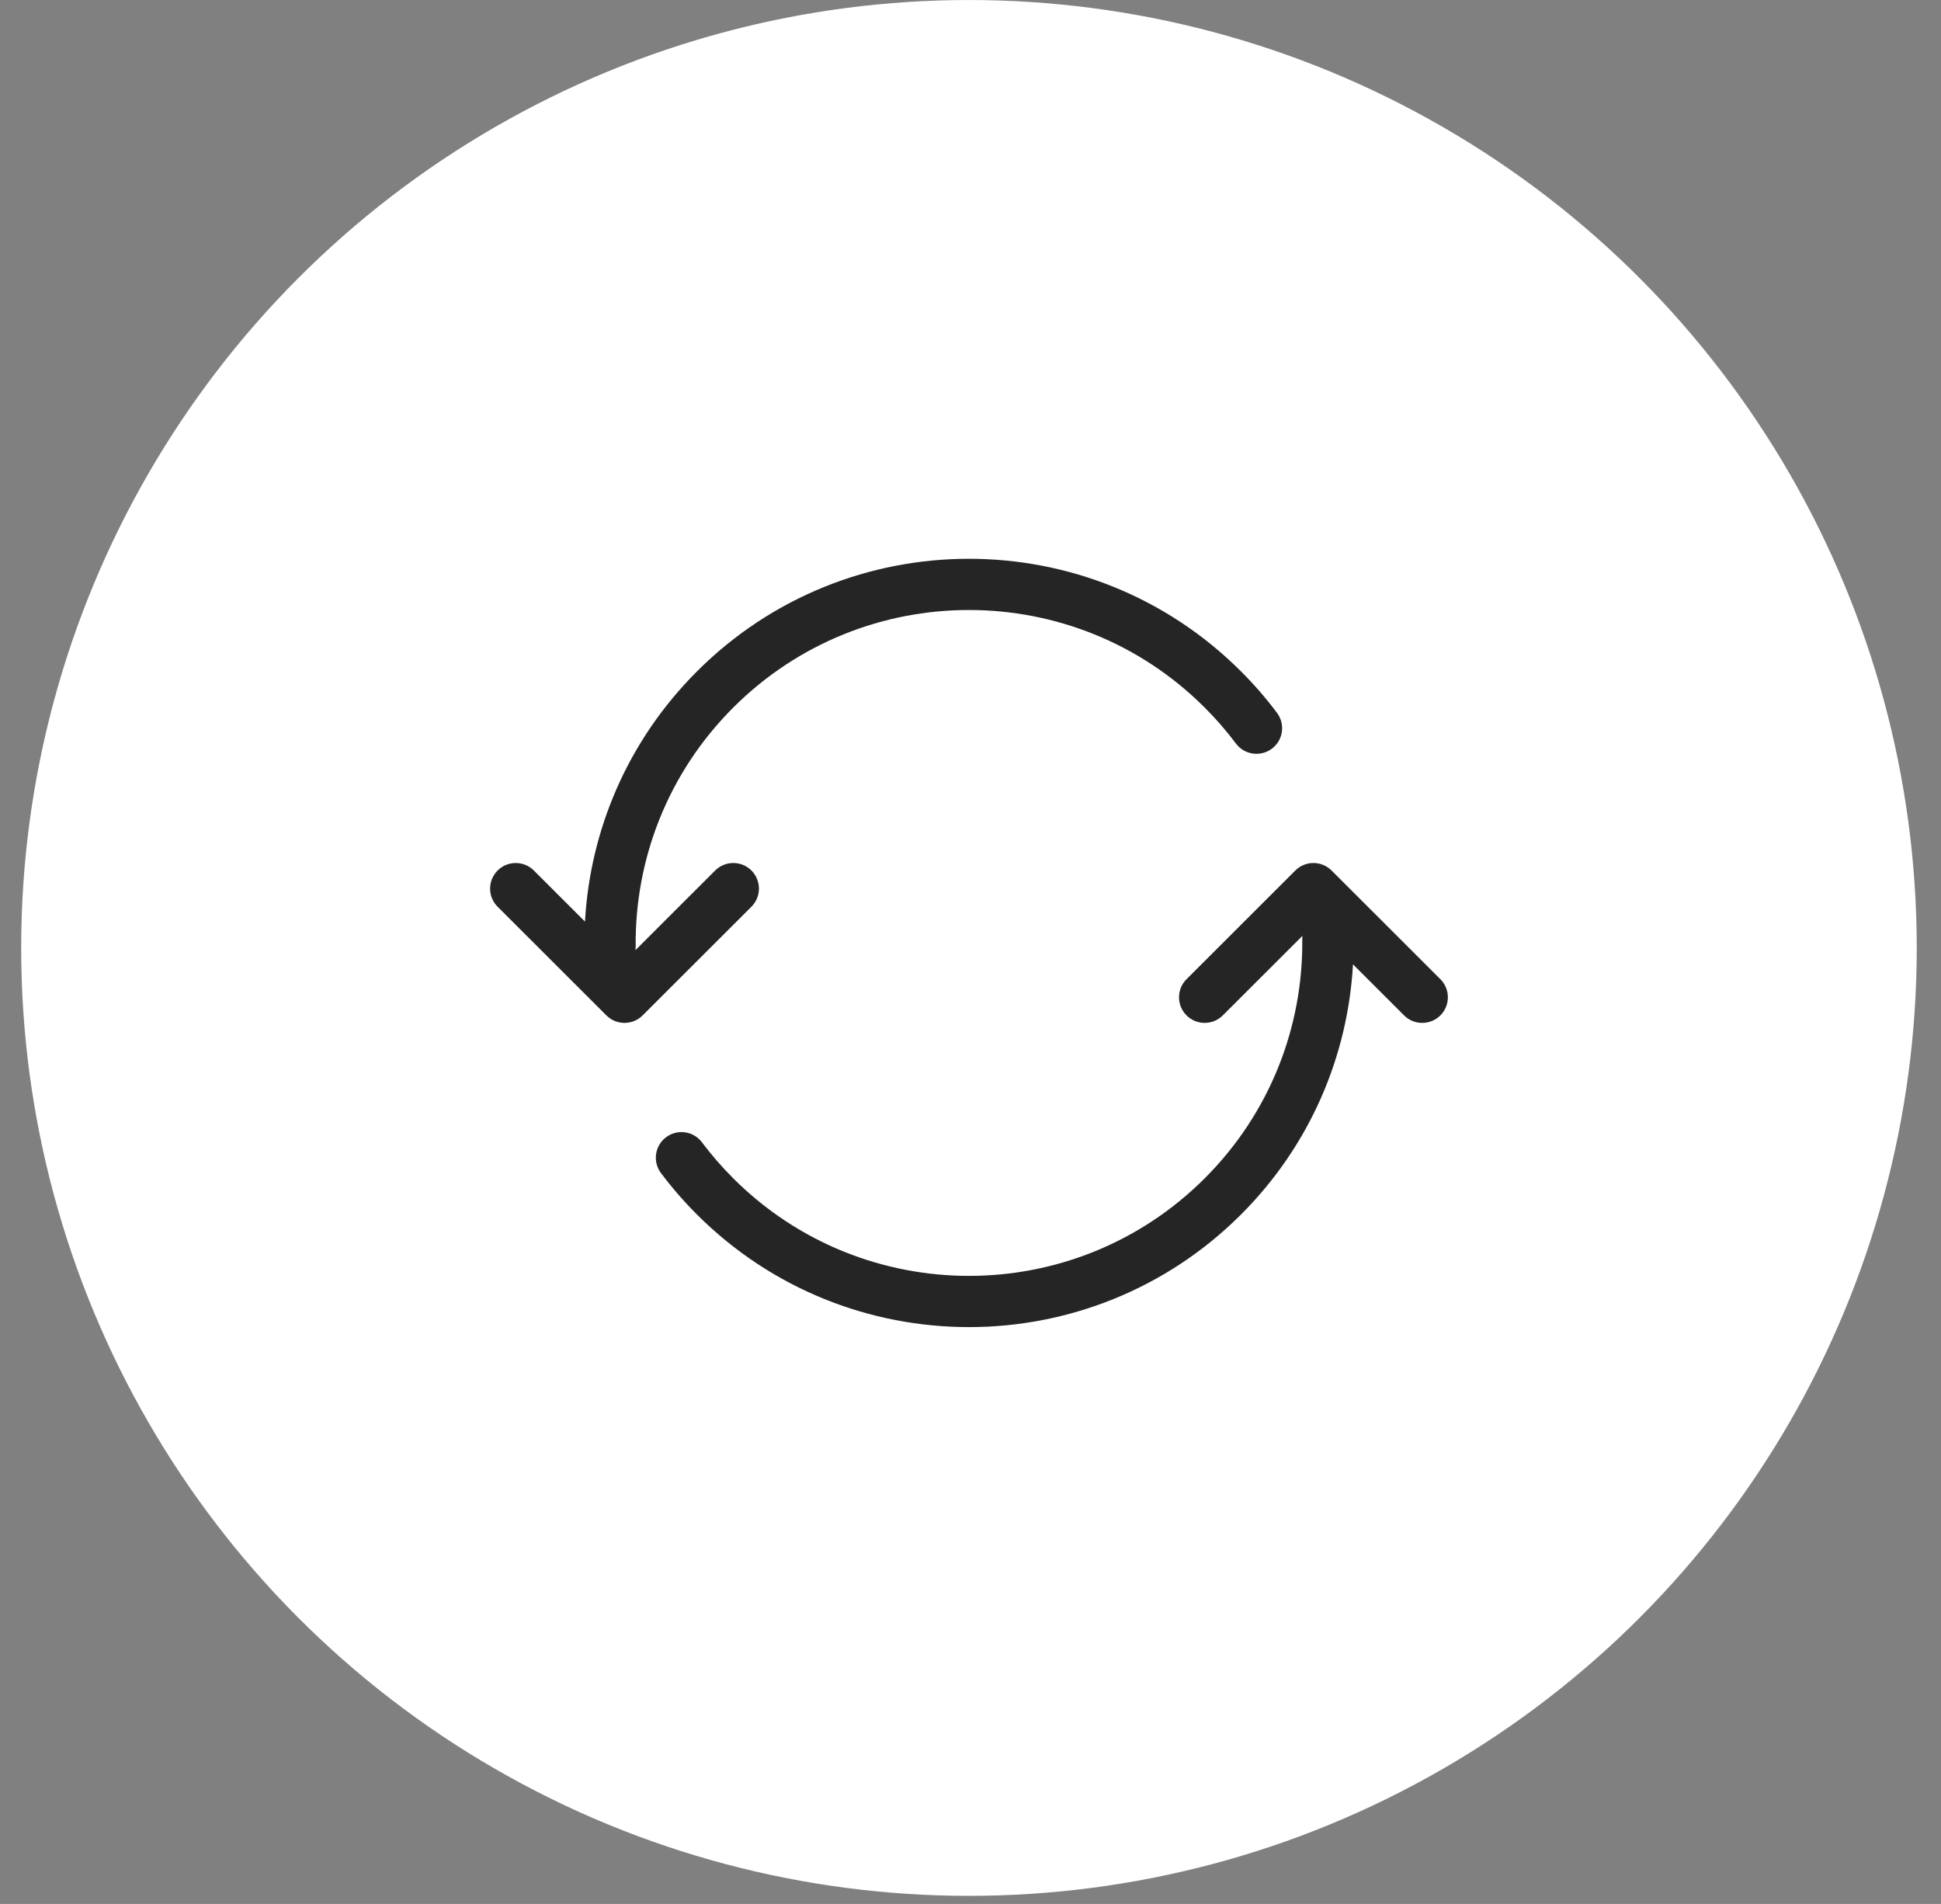 <svg width="52" height="51" viewBox="0 0 52 51" fill="none" xmlns="http://www.w3.org/2000/svg">
<rect x="0" y="0" width="52" height="51" fill="#808080" stroke="none"/>
<circle cx="25.959" cy="25.392" r="25.258" fill="#fff" stroke="#fff" stroke-width="0.267"/>
<path d="M17.216 27.199C16.948 27.467 16.513 27.467 16.245 27.199L13.331 24.288C13.063 24.02 13.063 23.586 13.331 23.318C13.599 23.05 14.034 23.05 14.302 23.318L15.672 24.686C15.807 22.247 16.808 19.846 18.674 17.982C22.697 13.963 29.221 13.963 33.245 17.982C33.598 18.334 33.92 18.706 34.211 19.095C34.439 19.398 34.377 19.828 34.074 20.055C33.77 20.282 33.34 20.221 33.112 19.918C32.86 19.581 32.58 19.259 32.273 18.952C28.786 15.469 23.132 15.469 19.645 18.952C17.878 20.717 17.007 23.036 17.03 25.35C17.03 25.384 17.028 25.418 17.024 25.451L19.159 23.318C19.428 23.05 19.863 23.05 20.131 23.318C20.399 23.586 20.399 24.02 20.131 24.288L17.216 27.199Z" fill="#252525"/>
<path d="M34.702 23.318C34.97 23.05 35.405 23.05 35.673 23.318L38.588 26.229C38.856 26.497 38.856 26.931 38.588 27.199C38.319 27.467 37.884 27.467 37.616 27.199L36.247 25.831C36.111 28.27 35.111 30.671 33.245 32.535C29.221 36.553 22.697 36.553 18.674 32.535C18.321 32.182 17.998 31.81 17.707 31.422C17.48 31.119 17.541 30.689 17.845 30.462C18.148 30.235 18.579 30.296 18.806 30.599C19.059 30.936 19.338 31.258 19.645 31.565C23.132 35.047 28.786 35.047 32.273 31.565C34.04 29.8 34.912 27.481 34.888 25.167C34.888 25.133 34.89 25.099 34.895 25.066L32.759 27.199C32.491 27.467 32.056 27.467 31.788 27.199C31.519 26.931 31.519 26.497 31.788 26.229L34.702 23.318Z" fill="#252525"/>
</svg>
